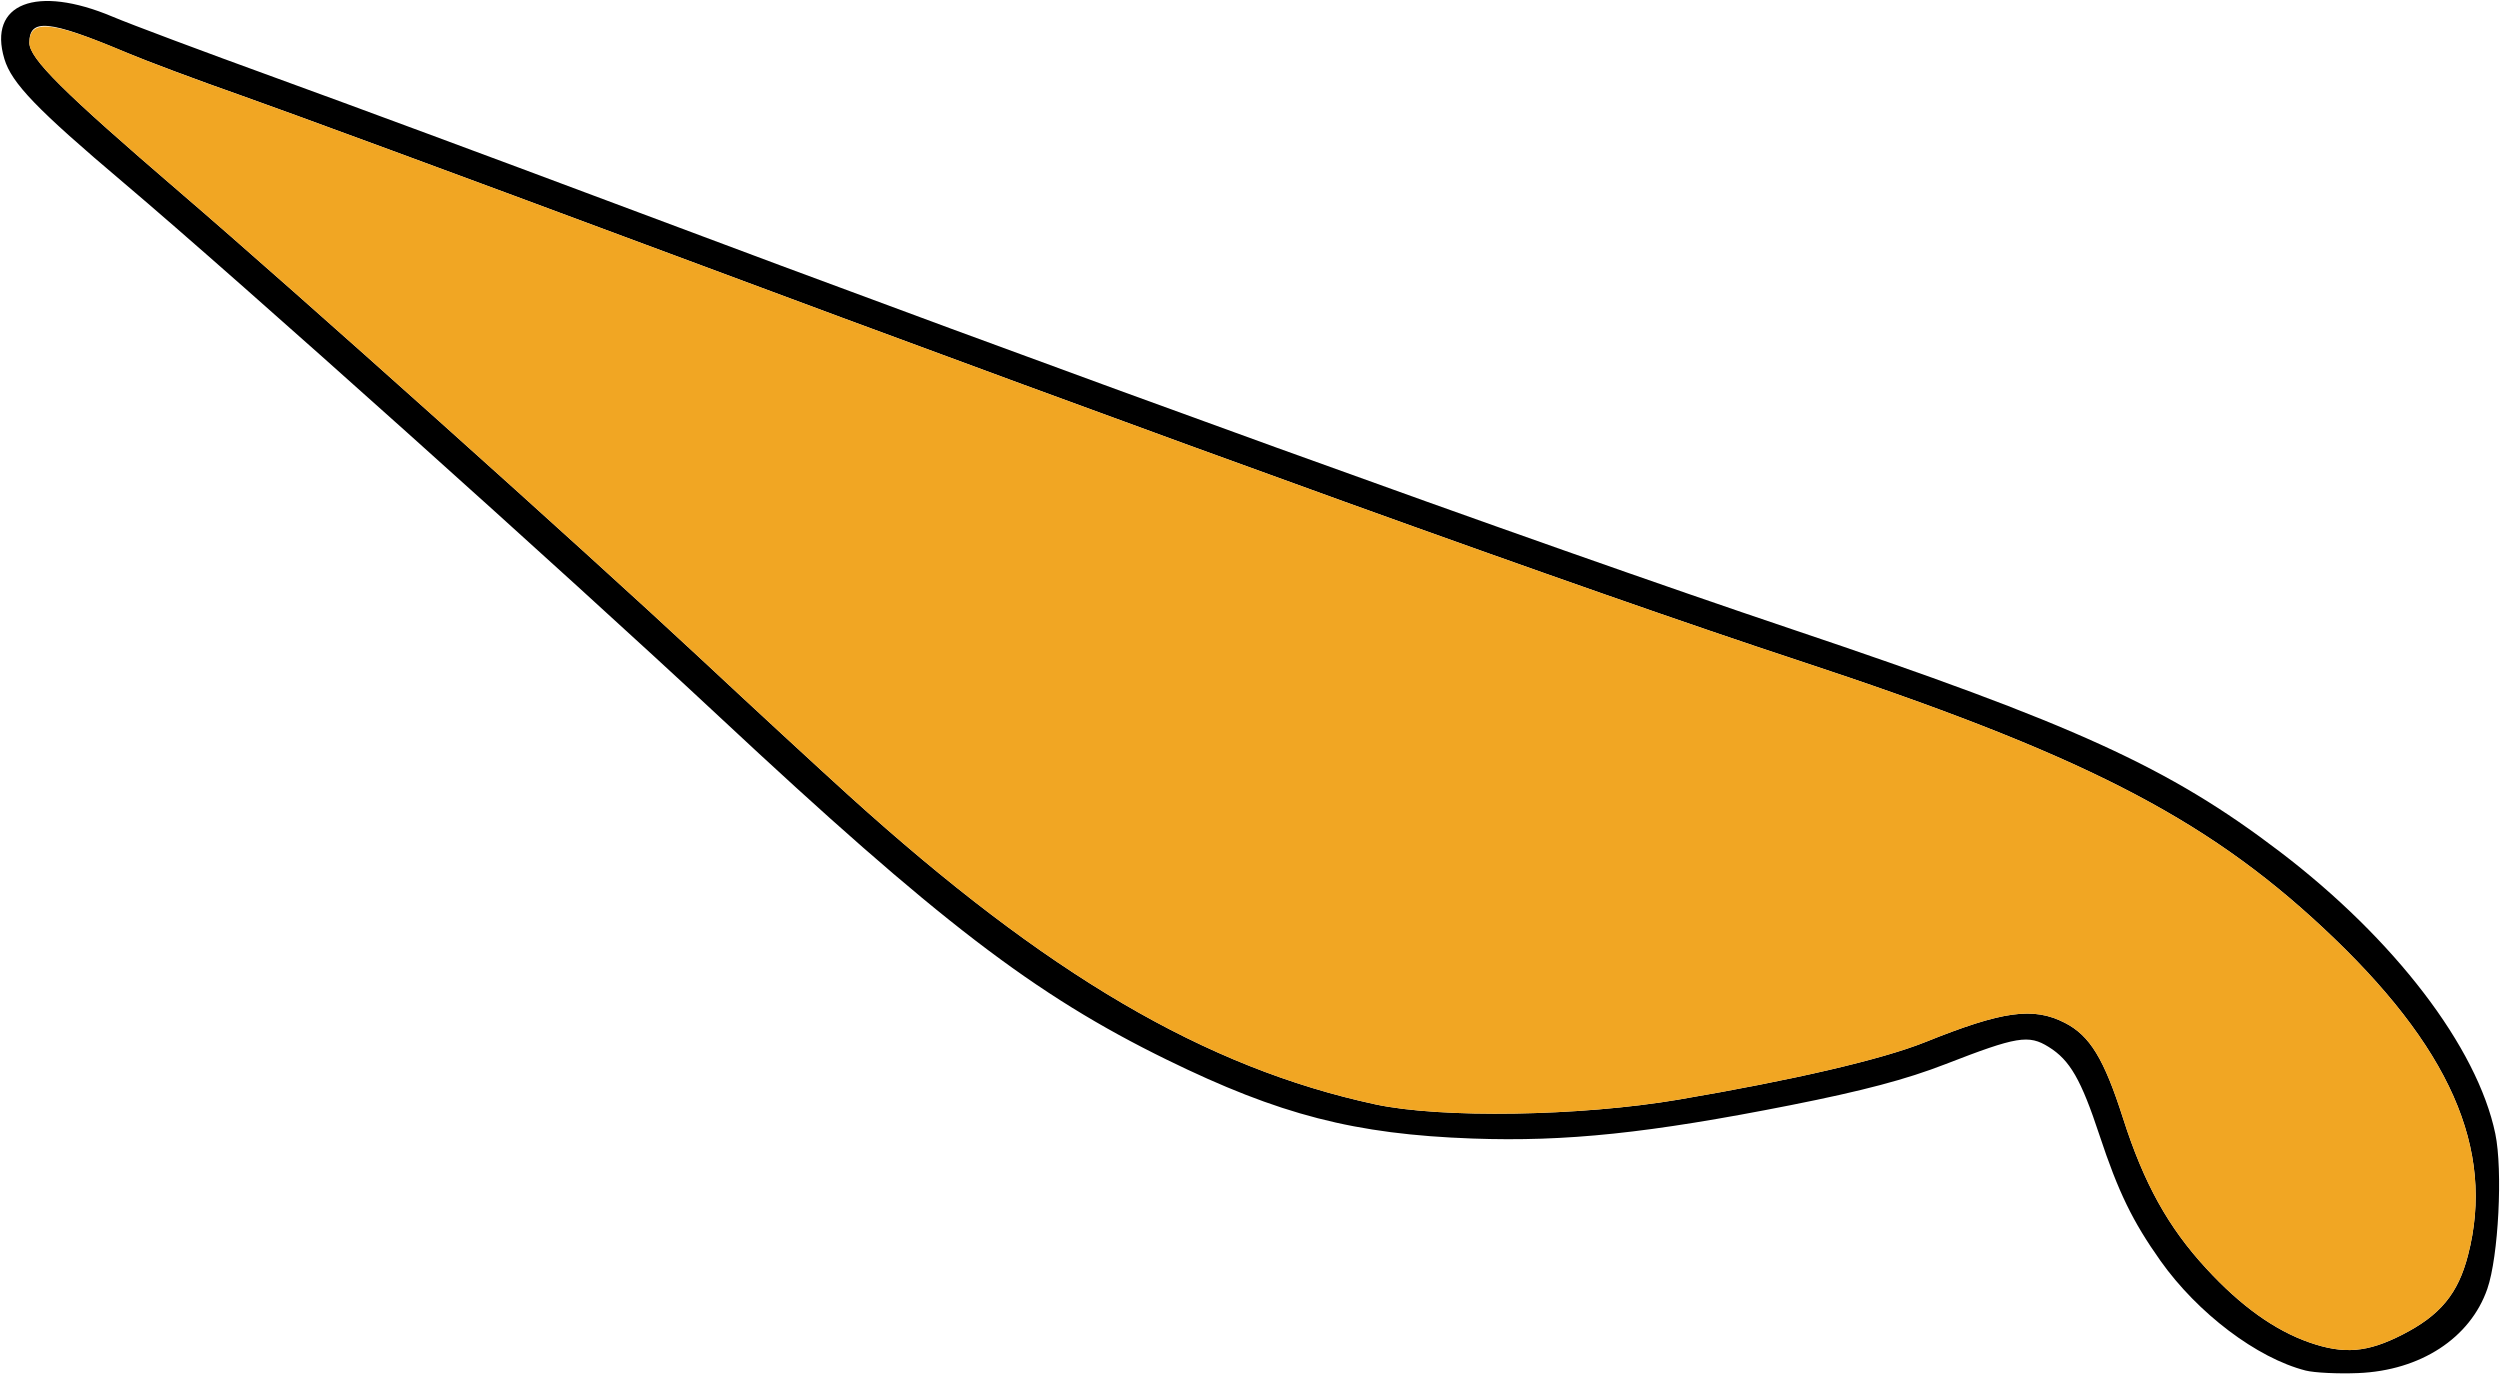 <?xml version="1.0" encoding="UTF-8" standalone="no"?>
<!DOCTYPE svg PUBLIC "-//W3C//DTD SVG 1.1//EN"
"http://www.w3.org/Graphics/SVG/1.1/DTD/svg11.dtd">
<svg width="600px" height="330px"
xmlns="http://www.w3.org/2000/svg" version="1.1">
<g transform="translate(0000, 0000) scale(1, 1)">
<path fill="#000000" stroke="none" d="
M 553.35 328.93
C 541.68 325.95 527.44 315.18 518.51 302.58
C 511.81 293.12 508.38 286.05 503.88 272.46
C 499.46 259.07 496.78 254.43 491.69 251.27
C 486.87 248.26 484.07 248.73 466.95 255.38
C 457.49 259.06 447.09 261.80 429.75 265.24
C 395.80 271.96 375.84 274.05 353.42 273.25
C 325.13 272.23 307.10 267.58 280.04 254.33
C 248.28 238.79 225.17 221.08 172.60 171.98
C 136.07 137.85 57.09 67.06 29.79 43.96
C 8.83 26.24 2.79 19.96 1.05 14.14
C -2.94 0.82 8.70 -3.72 27.01 4.00
C 31.21 5.78 48.90 12.41 66.34 18.74
C 83.78 25.07 119.44 38.30 145.60 48.11
C 256.81 89.89 368.89 130.43 429.97 150.98
C 498.07 173.89 520.53 184.13 547.16 204.40
C 574.68 225.35 594.55 251.34 598.87 272.08
C 600.70 280.85 599.64 301.60 596.96 309.32
C 592.86 321.15 580.90 328.94 565.95 329.54
C 561.11 329.74 555.44 329.46 553.35 328.93
M 576.58 320.31
C 585.66 315.67 589.93 310.51 592.32 301.27
C 598.92 275.77 587.99 251.07 557.53 222.66
C 528.88 195.94 499.06 180.76 431.51 158.48
C 380.51 141.67 284.28 106.95 154.88 58.68
C 111.87 42.64 68.28 26.58 58.02 22.96
C 47.74 19.35 35.11 14.63 29.94 12.46
C 11.64 4.77 7.05 4.33 7.05 10.26
C 7.05 14.05 15.02 21.96 43.15 46.13
C 70.99 70.02 140.22 132.04 167.91 157.87
C 180.49 169.62 196.61 184.49 203.72 190.93
C 251.18 233.90 289.28 256.25 330.09 265.05
C 345.85 268.45 379.23 267.92 402.77 263.92
C 430.73 259.15 451.69 254.26 462.04 250.11
C 480.67 242.61 487.97 241.60 495.55 245.47
C 501.59 248.56 504.96 254.09 509.54 268.42
C 514.54 284.05 520.36 294.55 529.55 304.50
C 537.79 313.45 545.92 319.27 554.23 322.18
C 562.54 325.08 568.16 324.62 576.58 320.31"/>
<path fill="#f1a623" stroke="none" d="
M 554.23 322.18
C 545.92 319.27 537.79 313.45 529.55 304.50
C 520.36 294.55 514.54 284.05 509.54 268.42
C 504.96 254.09 501.59 248.56 495.55 245.47
C 487.97 241.60 480.67 242.61 462.04 250.11
C 451.69 254.26 430.73 259.15 402.77 263.92
C 379.23 267.92 345.85 268.45 330.09 265.05
C 289.28 256.25 251.18 233.90 203.72 190.93
C 196.61 184.49 180.49 169.62 167.91 157.87
C 140.22 132.04 70.99 70.02 43.15 46.13
C 15.15 22.08 7.05 14.05 7.05 10.31
C 7.05 4.43 12.46 5.01 31.12 12.93
C 35.64 14.84 47.74 19.37 58.02 22.97
C 68.28 26.58 111.87 42.64 154.88 58.68
C 284.28 106.95 380.51 141.67 431.51 158.48
C 499.06 180.76 528.88 195.94 557.53 222.66
C 587.99 251.07 598.92 275.77 592.32 301.27
C 589.93 310.51 585.66 315.67 576.58 320.31
C 568.16 324.62 562.54 325.08 554.23 322.18"/>
</g>
</svg>
